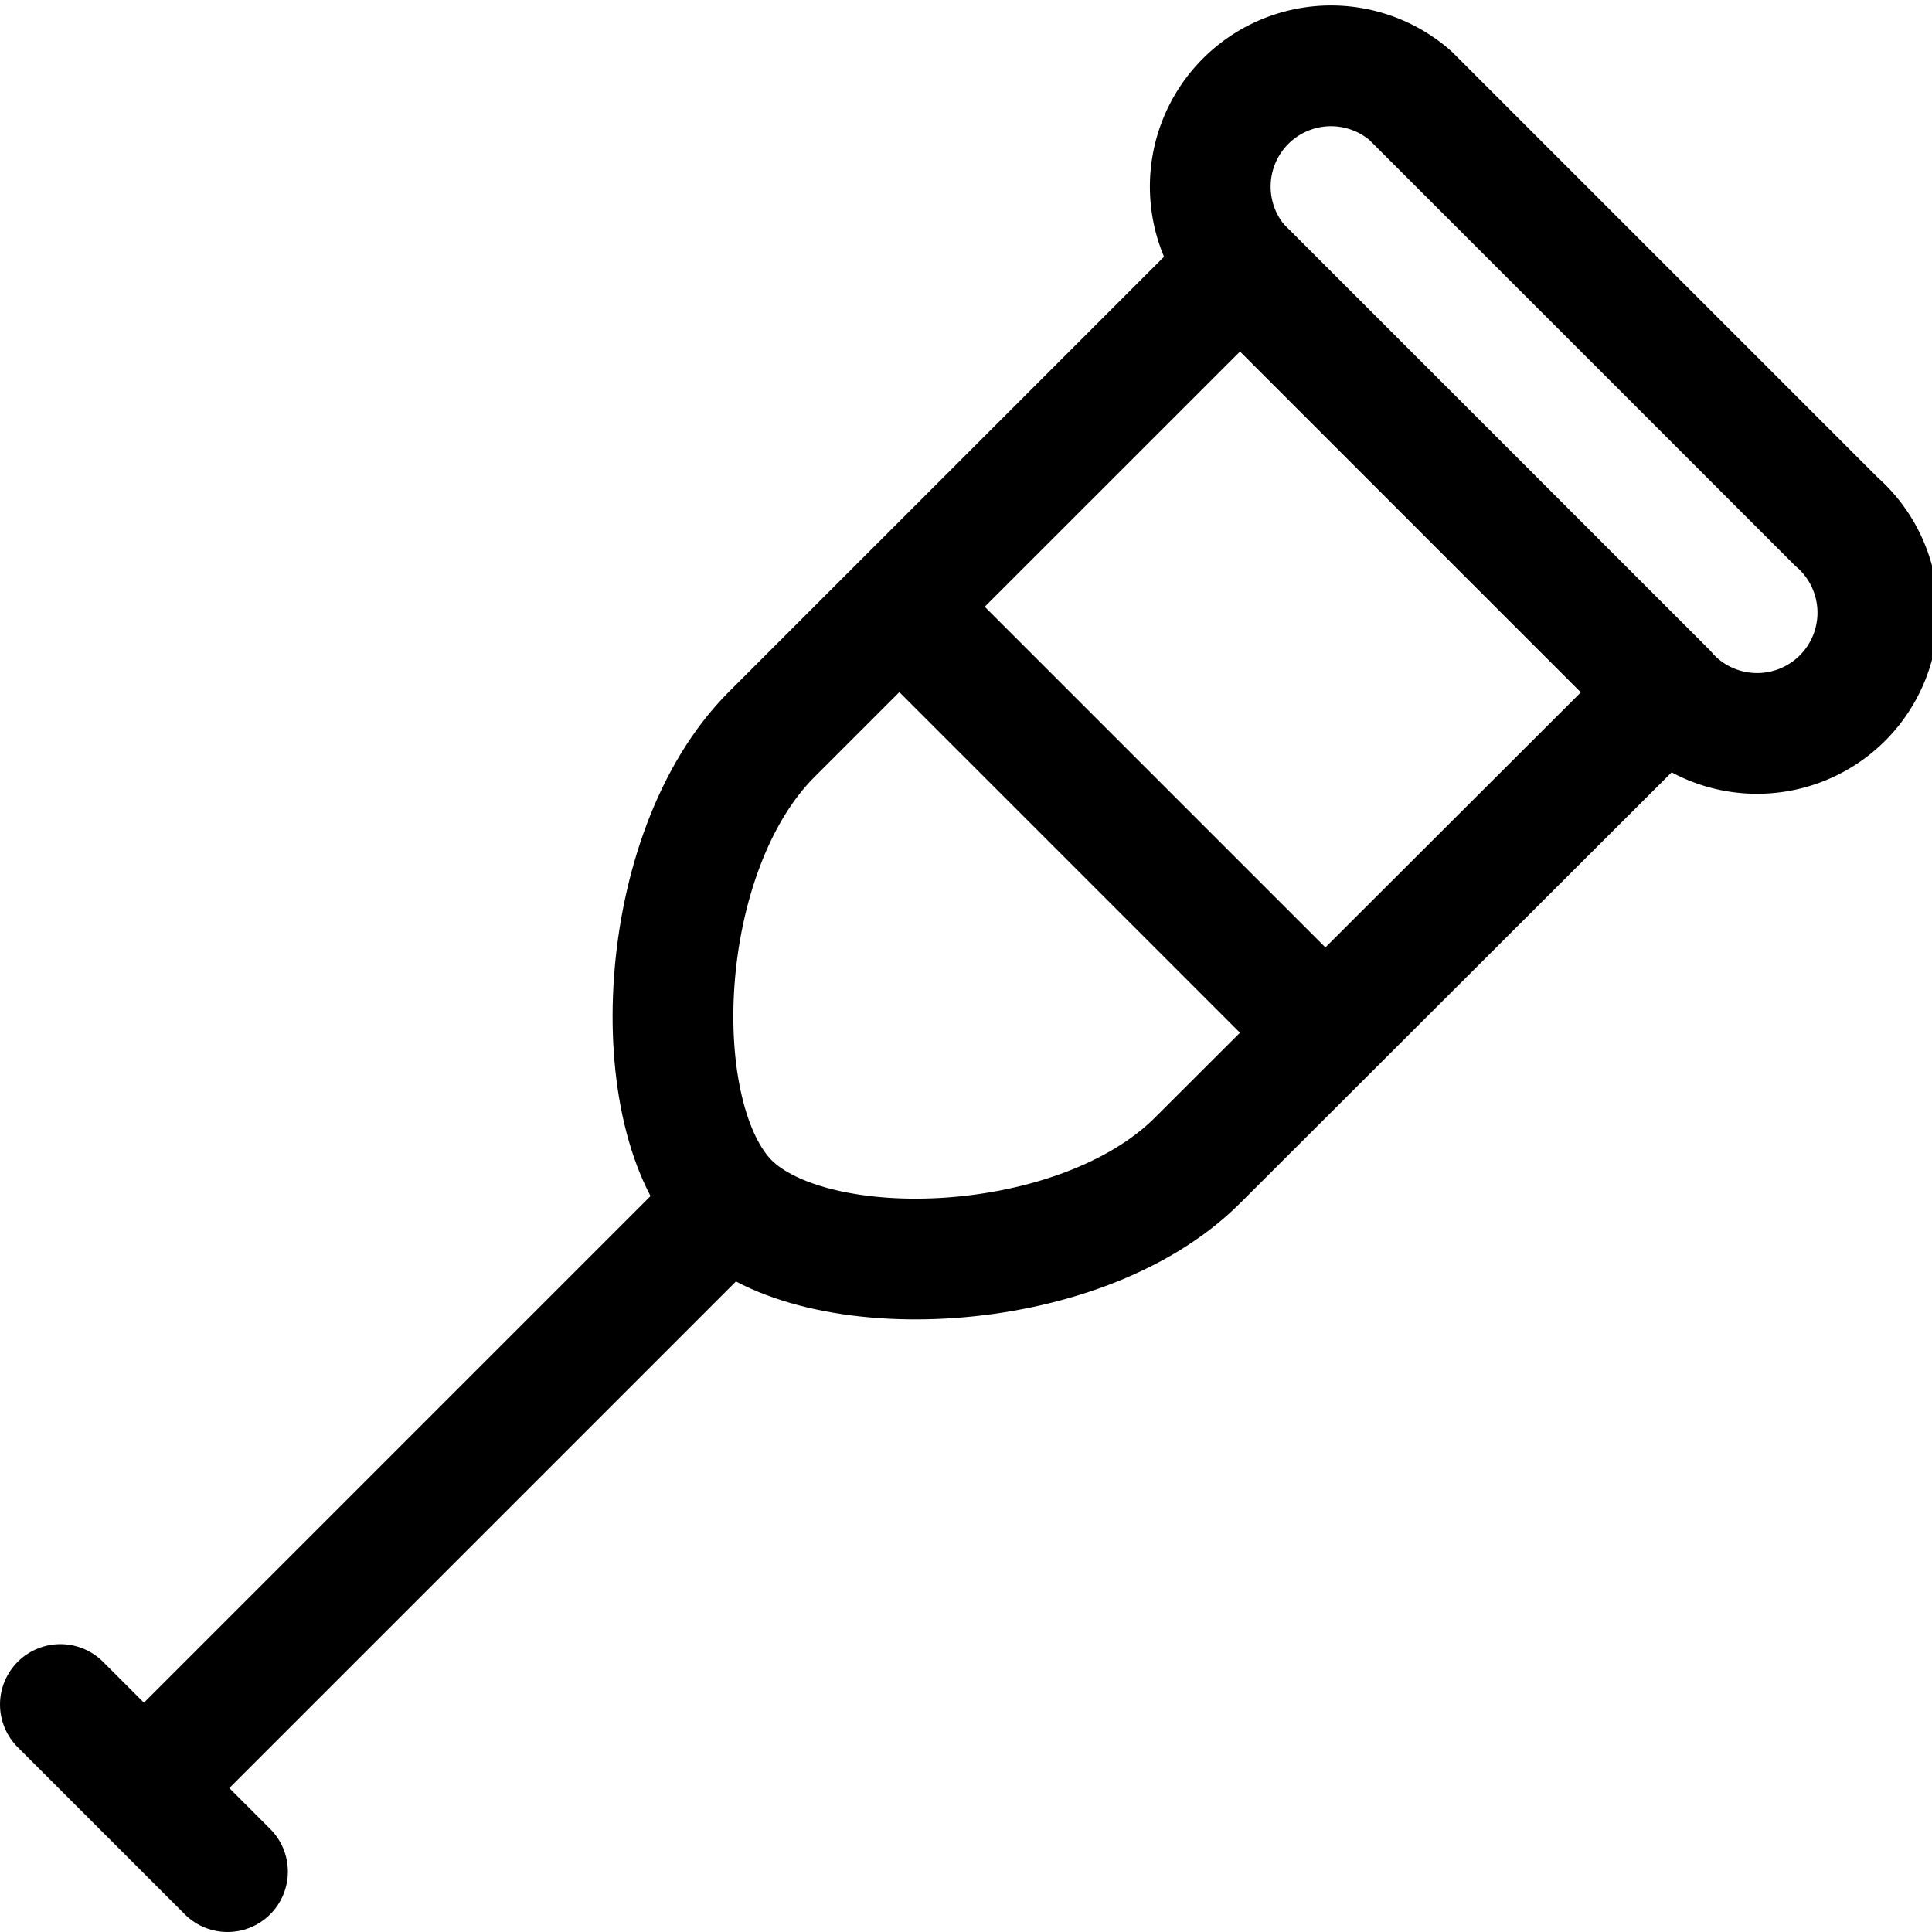 <svg id="Regular" xmlns="http://www.w3.org/2000/svg" viewBox="0 0 24 24" width="24" height="24"><defs><style>.cls-1{fill:none;stroke:#000;stroke-linecap:round;stroke-linejoin:round;stroke-width:1.5px}</style></defs><title>medical-instrument</title><path class="cls-1" d="M15.405 3.305a1.5 1.5 0 0 1 2.116-2.117l5.291 5.291A1.5 1.5 0 1 1 20.7 8.6z"/><path class="cls-1" d="M14.876 14.415c-1.461 1.461-4.762 1.587-5.82.529s-.932-4.359.529-5.82l5.82-5.819L20.7 8.6zm-5.82.529l-7.268 7.268M.75 21.174l2.076 2.076m8.346-15.713l5.291 5.291"/></svg>